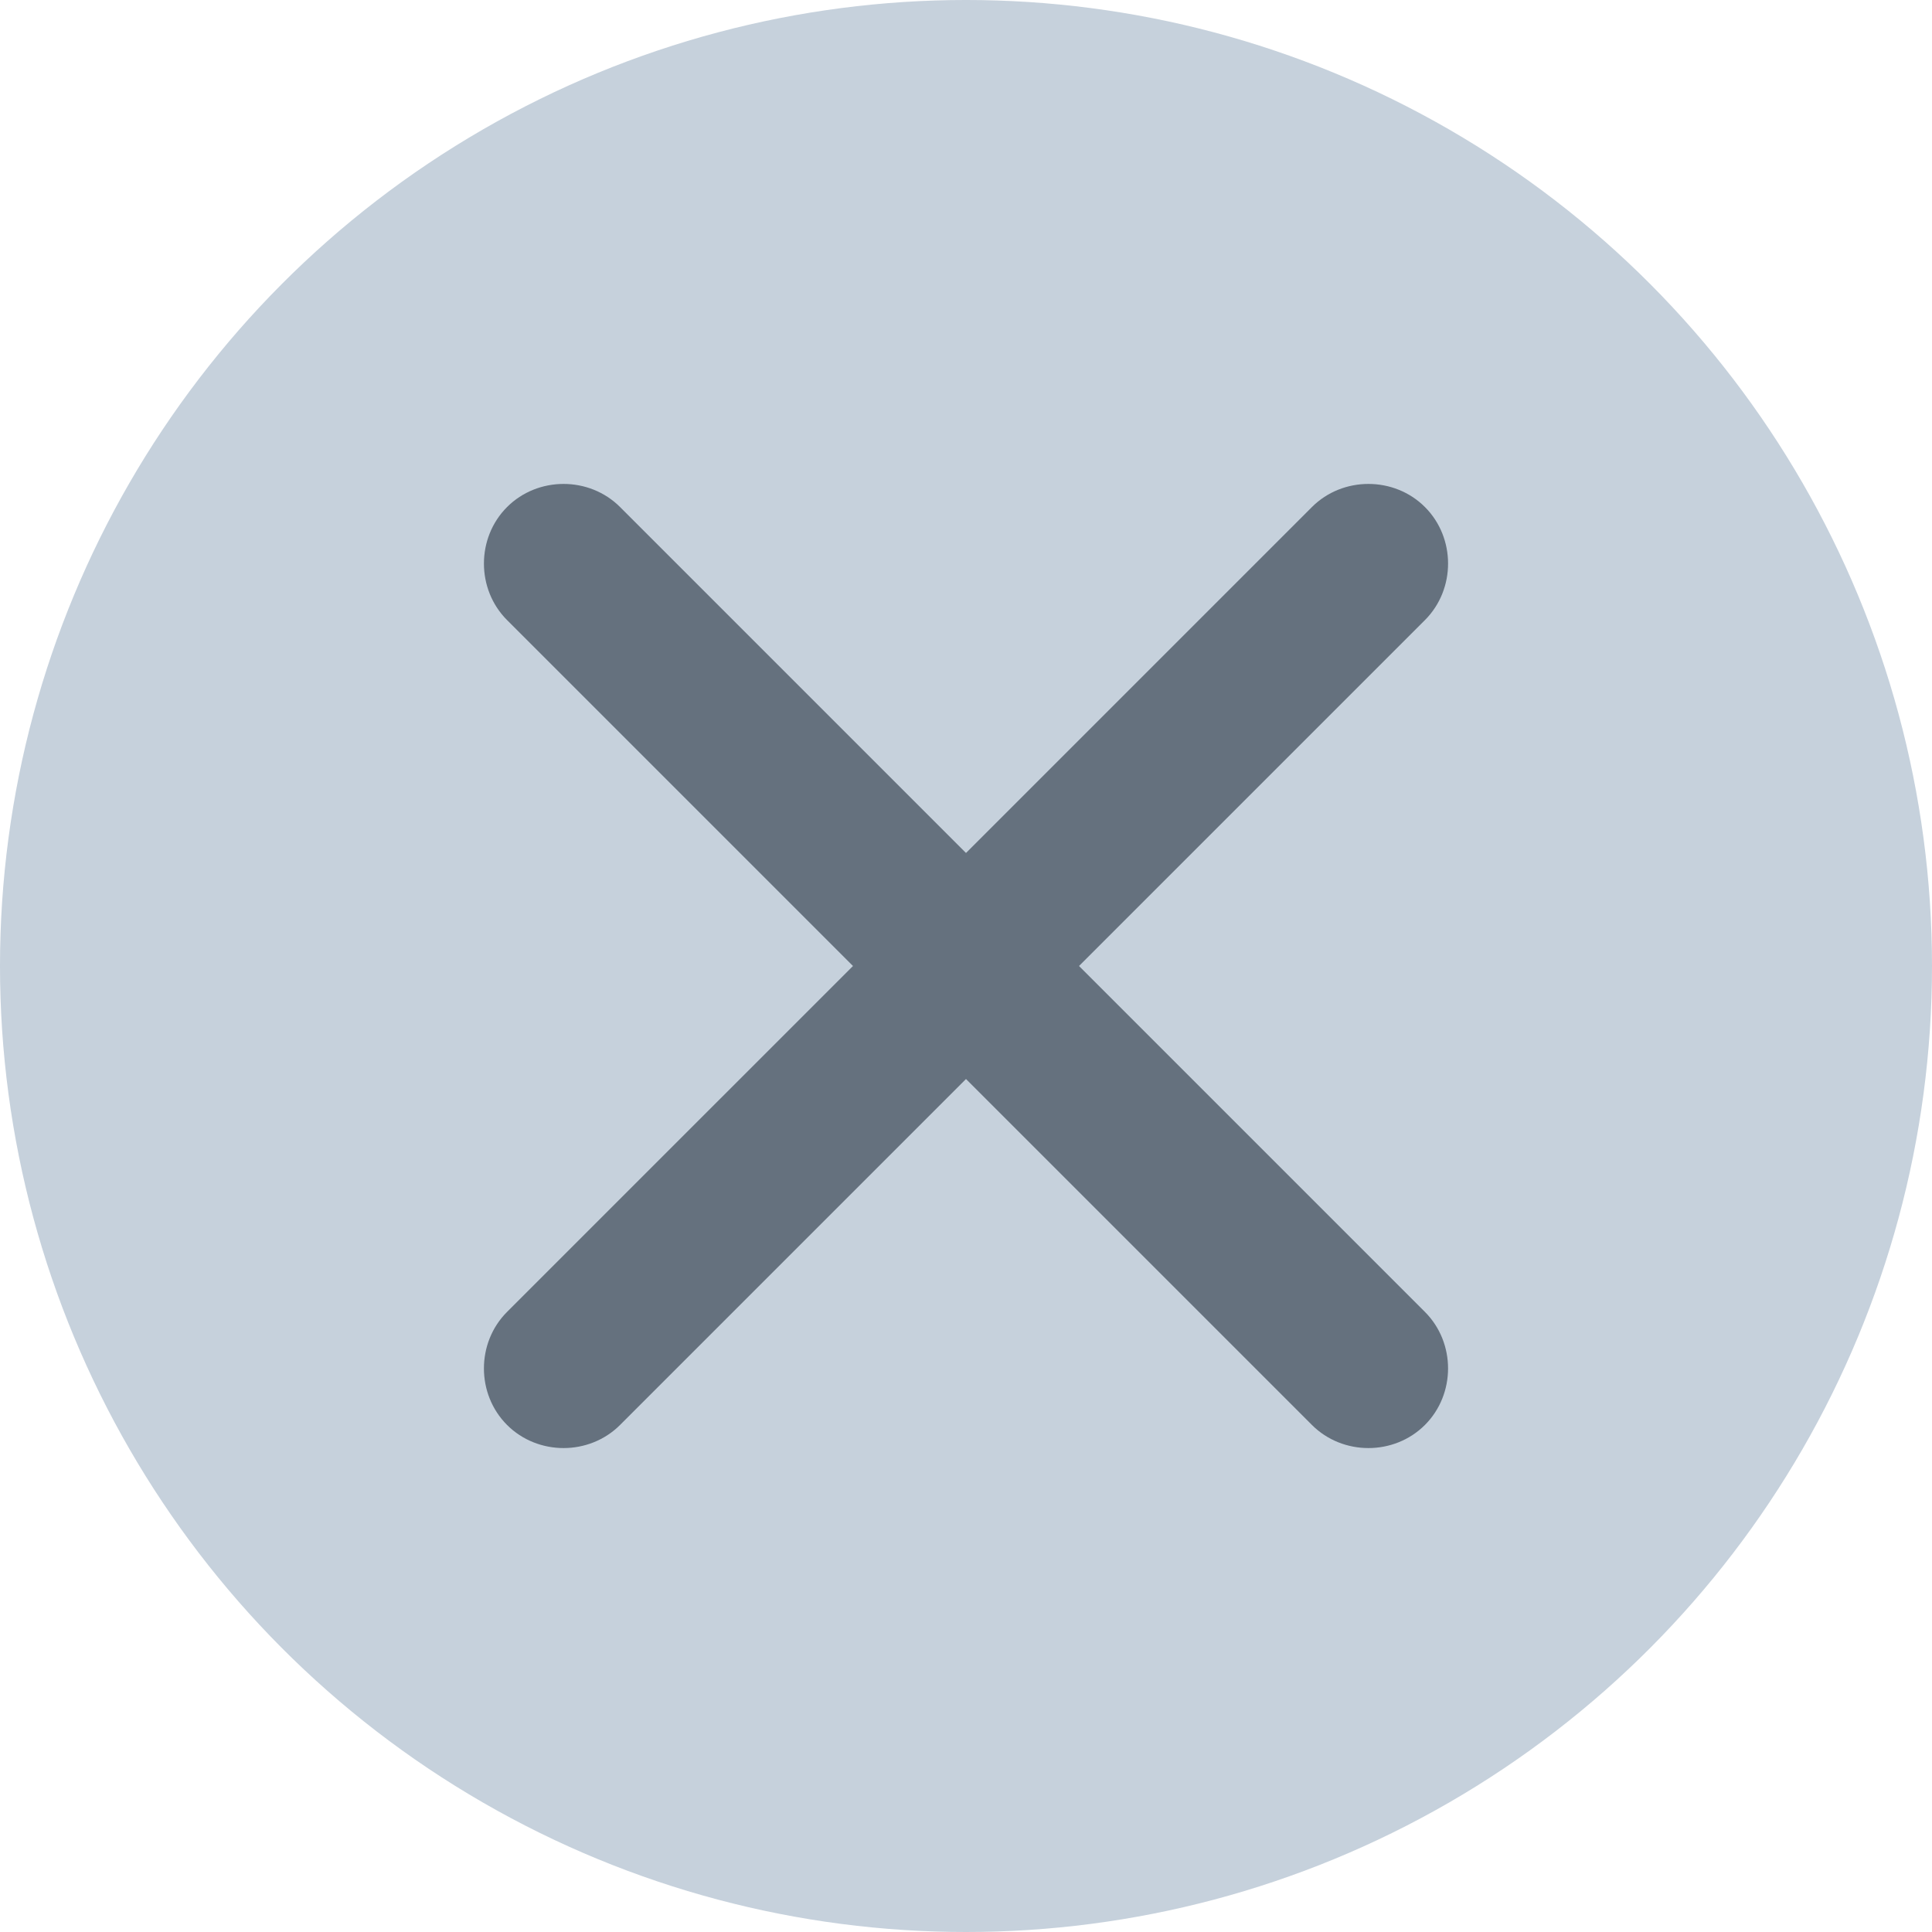 <?xml version="1.0" encoding="utf-8"?>
<!-- Generator: Adobe Illustrator 16.0.0, SVG Export Plug-In . SVG Version: 6.00 Build 0)  -->
<!DOCTYPE svg PUBLIC "-//W3C//DTD SVG 1.1//EN" "http://www.w3.org/Graphics/SVG/1.1/DTD/svg11.dtd">
<svg version="1.1" id="Layer_1" xmlns="http://www.w3.org/2000/svg" xmlns:xlink="http://www.w3.org/1999/xlink" x="0px" y="0px"
	 width="421.187px" height="421.187px" viewBox="276.657 108.407 421.187 421.187"
	 enable-background="new 276.657 108.407 421.187 421.187" xml:space="preserve">
<circle fill="#C6D1DC" cx="487.25" cy="319" r="210.594"/>
<path fill="#65717E" d="M511.89,319l75.414-75.413c6.72-6.72,6.72-17.92,0-24.64c-6.721-6.72-17.921-6.72-24.641,0l-75.413,75.413
	l-75.413-75.413c-6.721-6.72-17.92-6.72-24.64,0c-6.72,6.72-6.72,17.92,0,24.64L462.61,319l-75.414,75.413
	c-6.72,6.721-6.72,17.92,0,24.641c6.72,6.72,17.919,6.72,24.64,0l75.413-75.413l75.413,75.413c6.72,6.72,17.92,6.72,24.641,0
	c6.72-6.721,6.72-17.92,0-24.64l0,0L511.89,319z"/>
</svg>
